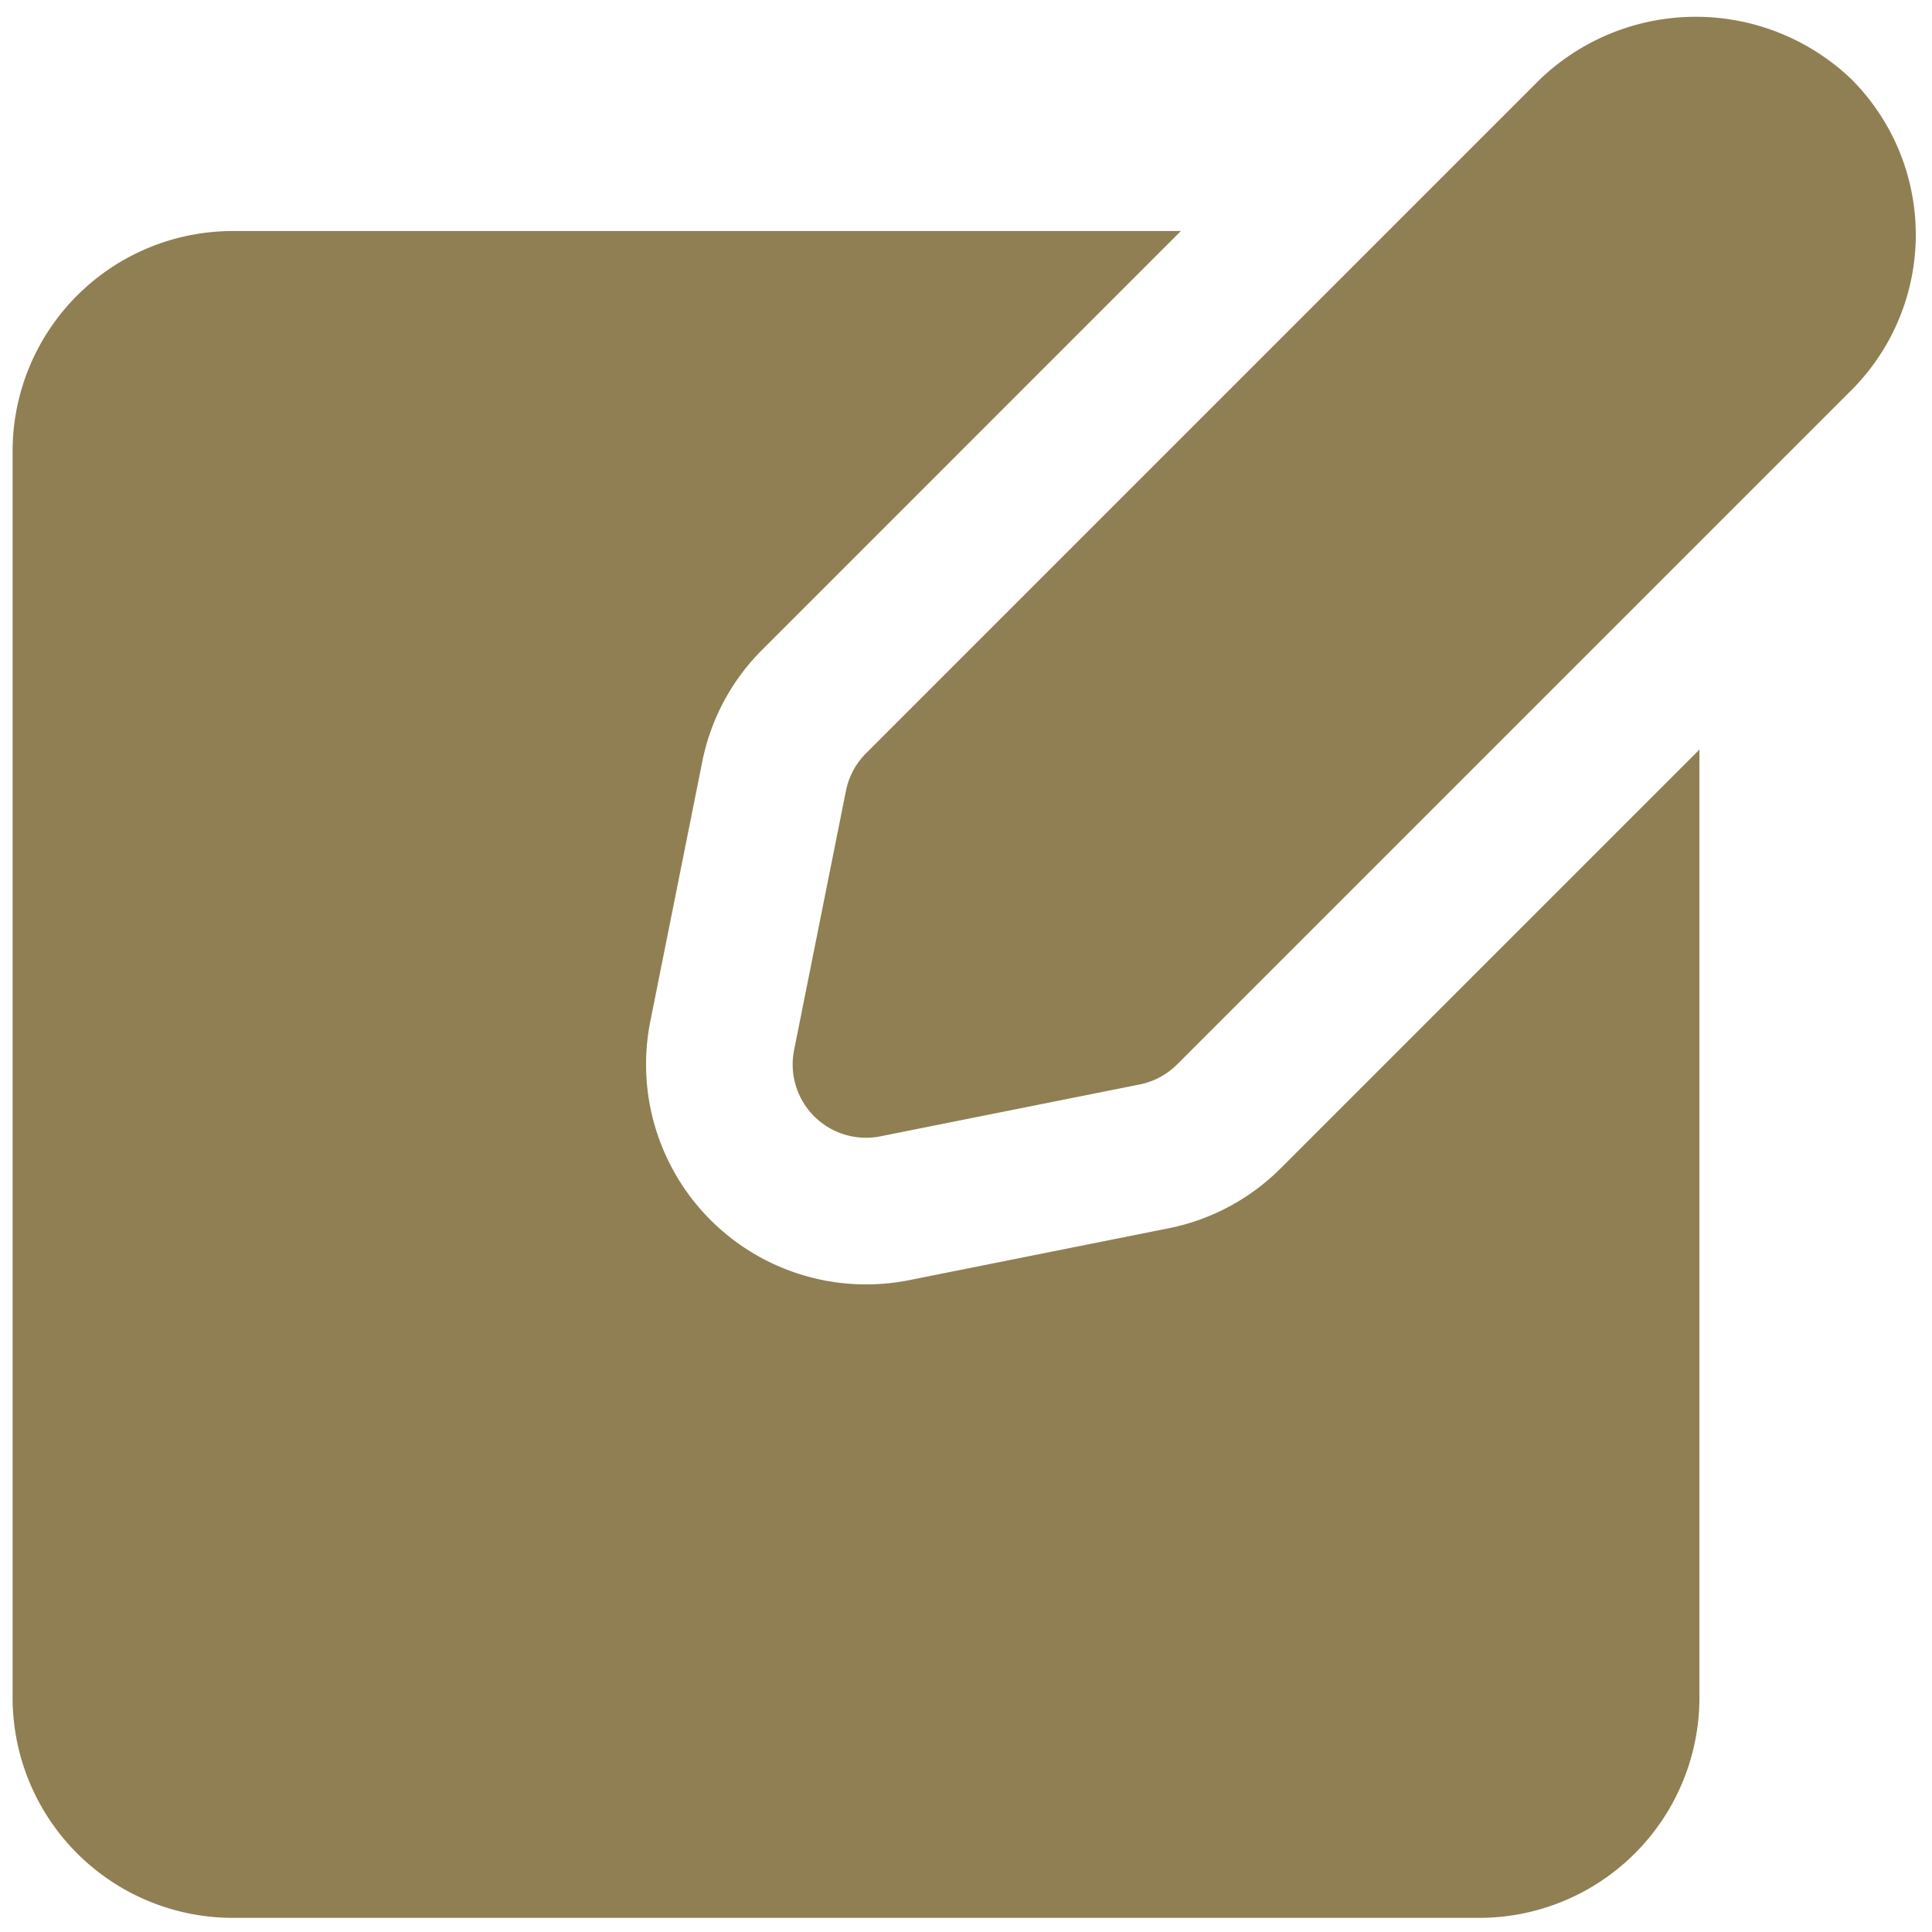 <svg width="50" height="50" fill="none" xmlns="http://www.w3.org/2000/svg">
  <g clip-path="url('#clip0_510_11445')">
    <path d="M43.981 19.398V43.94a5.7 5.7 0 0 1-5.694 5.694H6.02A5.7 5.7 0 0 1 .326 43.94V11.673A5.7 5.7 0 0 1 6.02 5.979h24.541L19.729 16.812a5.659 5.659 0 0 0-1.556 2.909l-1.342 6.706a5.695 5.695 0 0 0 6.7 6.703l6.708-1.341a5.669 5.669 0 0 0 2.91-1.558l10.833-10.833Zm-21.196 10.01 6.71-1.342a1.9 1.9 0 0 0 .969-.519L47.912 10.1a5.692 5.692 0 0 0 0-8.052 5.829 5.829 0 0 0-8.052 0L22.412 19.496a1.9 1.9 0 0 0-.519.97l-1.342 6.71v-.001a1.898 1.898 0 0 0 2.234 2.233Z" fill="#907F53"/>
  </g>
  <defs>
    <clipPath id="clip0_510_11445">
      <path fill="#fff" d="M0 0h50v50H0z"/>
    </clipPath>
  </defs>
</svg>
